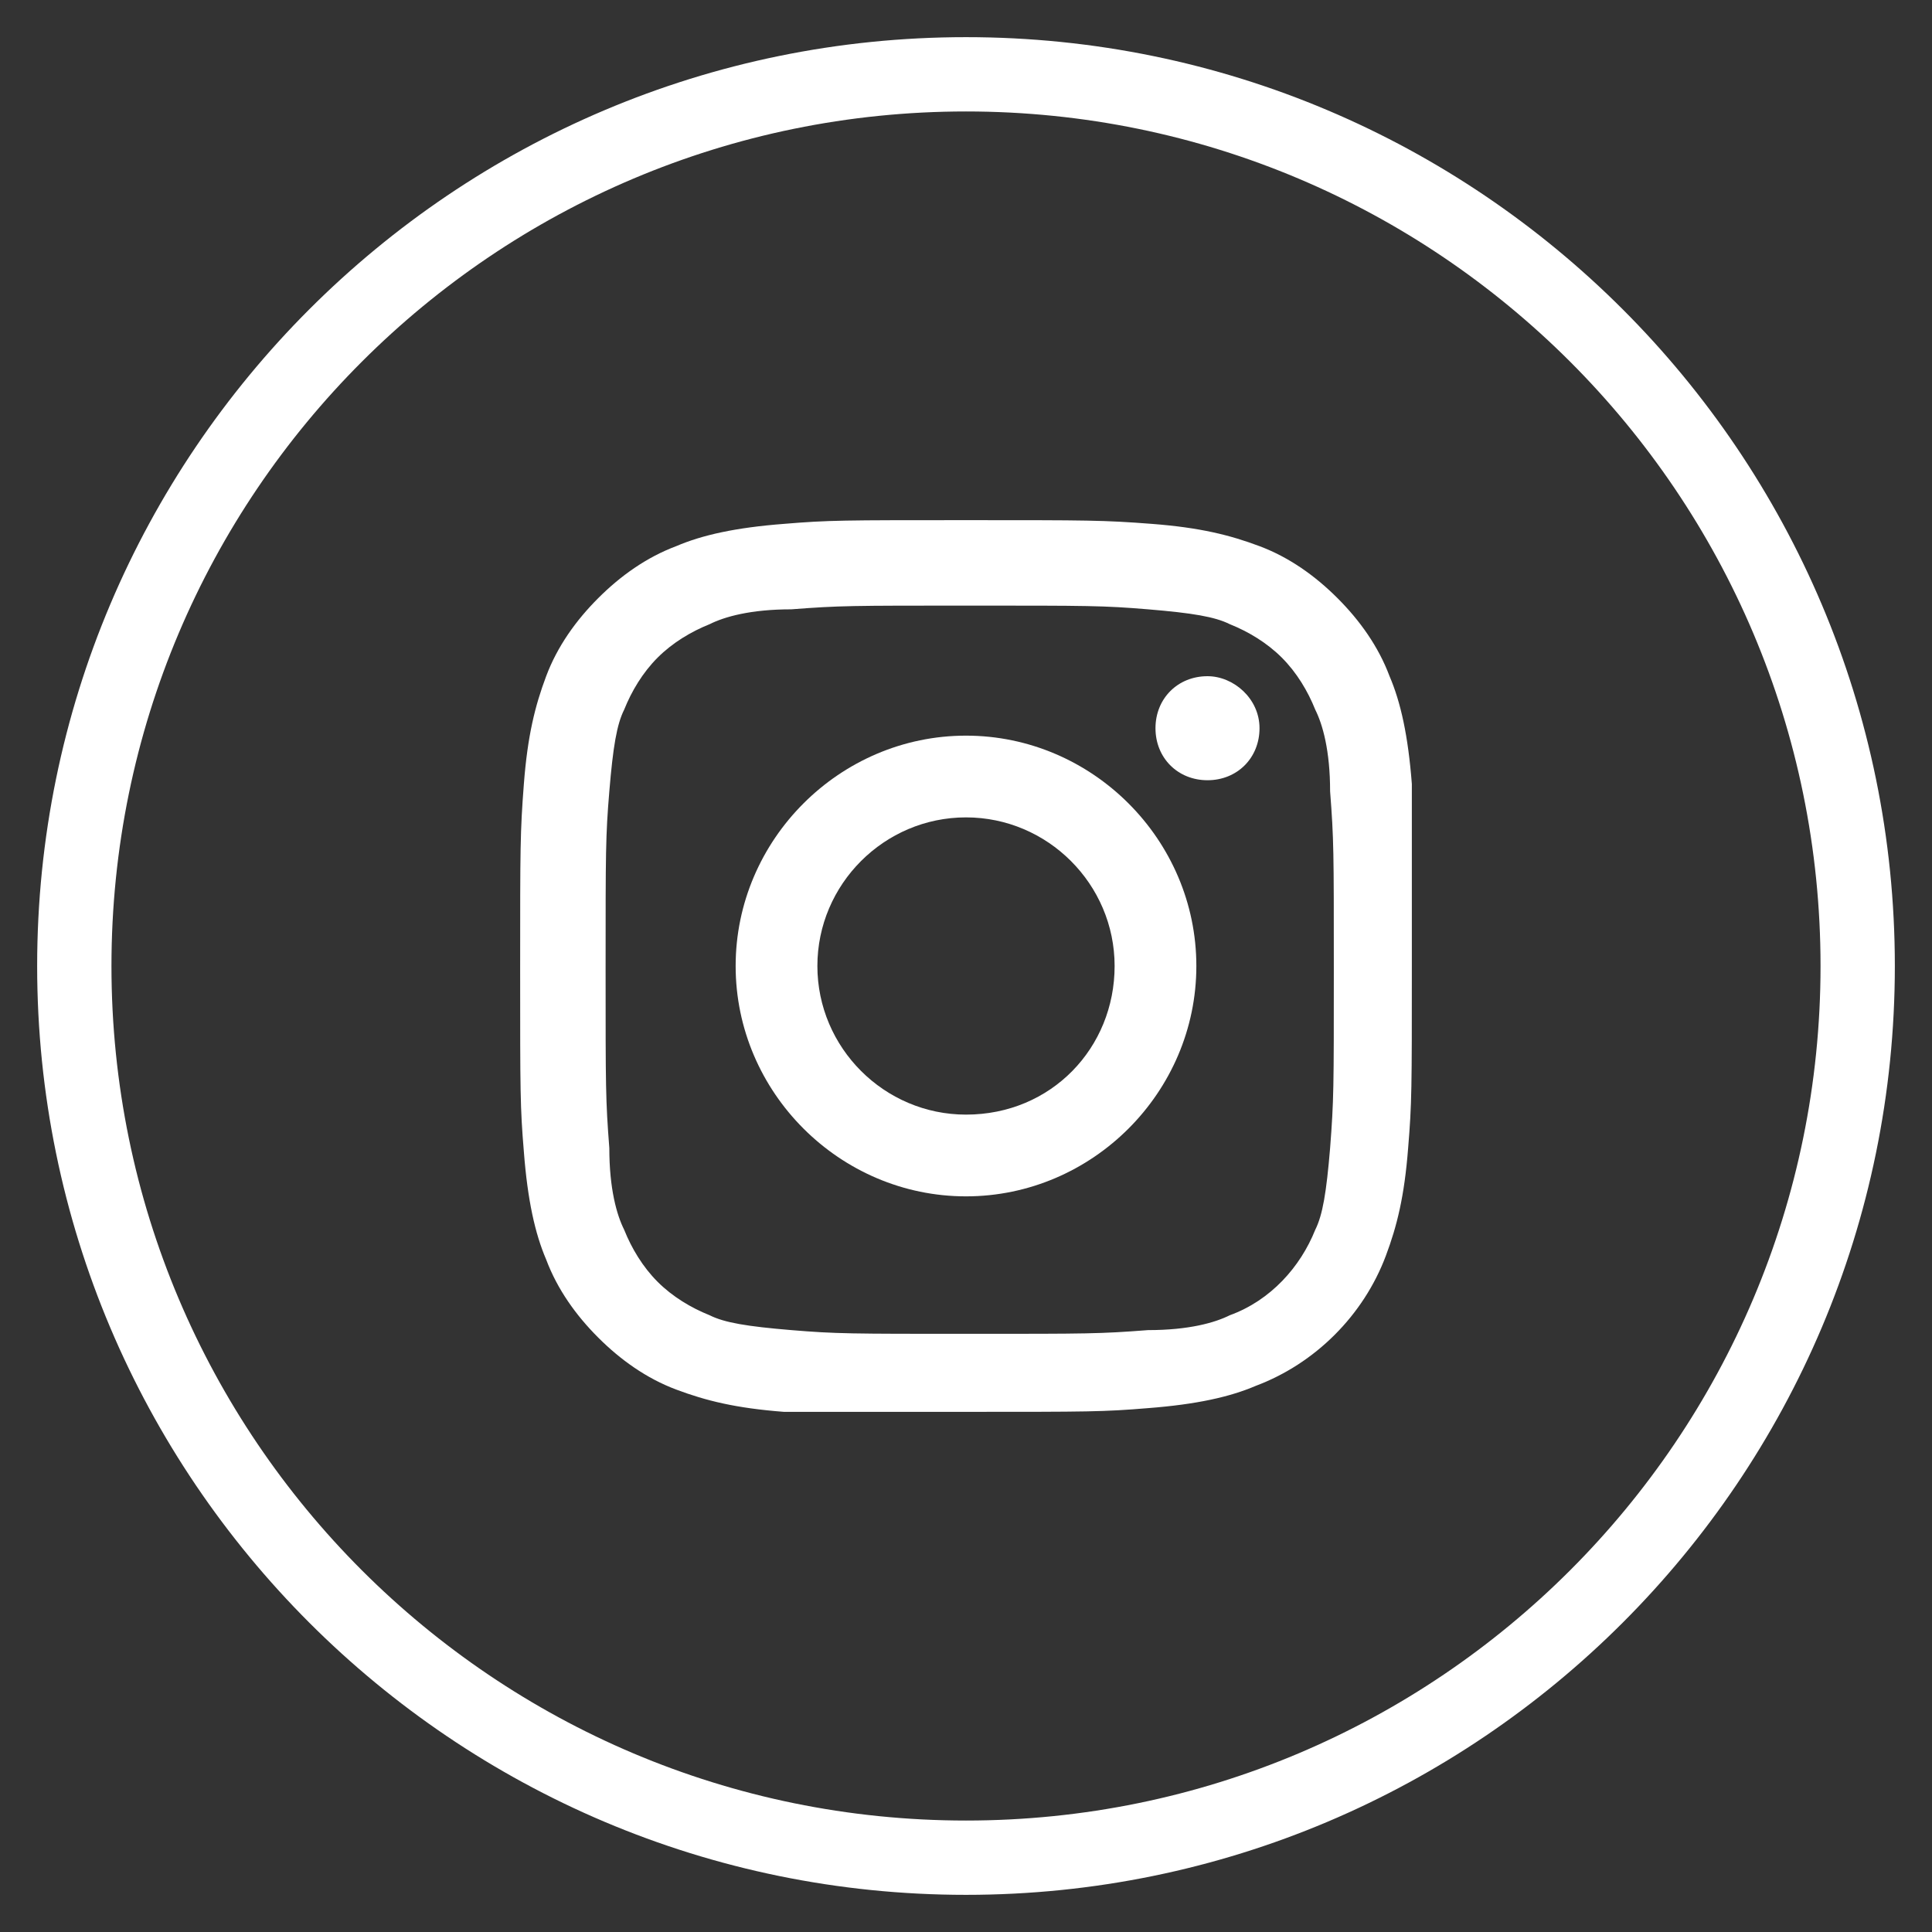 <?xml version="1.0" encoding="utf-8"?>
<!-- Generator: Adobe Illustrator 25.2.1, SVG Export Plug-In . SVG Version: 6.00 Build 0)  -->
<svg version="1.1" id="Layer_1" xmlns="http://www.w3.org/2000/svg" xmlns:xlink="http://www.w3.org/1999/xlink" x="0px" y="0px"
	 viewBox="0 0 52 52" style="enable-background:new 0 0 52 52;" xml:space="preserve">
<rect x="0" y="0" width="52" height="52" fill="#333333" stroke="none"/>
<style type="text/css">
	.st0{fill:#FFFFFF;}
</style>
<g>
	<path class="st0" d="M26,1C12.2,1,1,12.2,1,26s11.2,25,25,25s25-11.2,25-25S39.8,1,26,1z M26,49C13.3,49,3,38.7,3,26
		C3,13.3,13.3,3,26,3c12.7,0,23,10.3,23,23C49,38.7,38.7,49,26,49z"/>
	<path class="st0" d="M36,16.1c-0.6-0.6-1.3-1.1-2.1-1.4c-0.8-0.3-1.6-0.5-2.9-0.6C29.7,14,29.3,14,26,14s-3.7,0-4.9,0.1
		c-1.3,0.1-2.2,0.3-2.9,0.6c-0.8,0.3-1.5,0.8-2.1,1.4c-0.6,0.6-1.1,1.3-1.4,2.1s-0.5,1.6-0.6,2.9c-0.1,1.3-0.1,1.7-0.1,5
		c0,3.3,0,3.7,0.1,4.9c0.1,1.3,0.3,2.2,0.6,2.9c0.3,0.8,0.8,1.5,1.4,2.1c0.6,0.6,1.3,1.1,2.1,1.4c0.8,0.3,1.6,0.5,2.9,0.6H26
		c3.3,0,3.7,0,4.9-0.1c1.3-0.1,2.2-0.3,2.9-0.6c1.6-0.6,2.9-1.9,3.5-3.5c0.3-0.8,0.5-1.6,0.6-2.9C38,29.7,38,29.3,38,26v-4.9
		c-0.1-1.3-0.3-2.2-0.6-2.9C37.1,17.4,36.6,16.7,36,16.1z M35.8,30.9c-0.1,1.2-0.2,1.8-0.4,2.2c-0.4,1-1.2,1.9-2.3,2.3
		c-0.4,0.2-1.1,0.4-2.2,0.4c-1.3,0.1-1.6,0.1-4.8,0.1s-3.6,0-4.8-0.1c-1.2-0.1-1.8-0.2-2.2-0.4c-0.5-0.2-1-0.5-1.4-0.9
		c-0.4-0.4-0.7-0.9-0.9-1.4c-0.2-0.4-0.4-1.1-0.4-2.2c-0.1-1.3-0.1-1.6-0.1-4.8c0-3.2,0-3.6,0.1-4.8c0.1-1.2,0.2-1.8,0.4-2.2
		c0.2-0.5,0.5-1,0.9-1.4c0.4-0.4,0.9-0.7,1.4-0.9c0.4-0.2,1.1-0.4,2.2-0.4c1.3-0.1,1.6-0.1,4.8-0.1c3.2,0,3.6,0,4.8,0.1
		c1.2,0.1,1.8,0.2,2.2,0.4c0.5,0.2,1,0.5,1.4,0.9c0.4,0.4,0.7,0.9,0.9,1.4c0.2,0.4,0.4,1.1,0.4,2.2c0.1,1.3,0.1,1.6,0.1,4.8
		C35.9,29.3,35.9,29.6,35.8,30.9z"/>
	<path class="st0" d="M26,19.8c-3.4,0-6.2,2.8-6.2,6.2s2.8,6.2,6.2,6.2s6.2-2.8,6.2-6.2S29.4,19.8,26,19.8z M26,30c-2.2,0-4-1.8-4-4
		s1.8-4,4-4s4,1.8,4,4S28.3,30,26,30z"/>
	<path class="st0" d="M32.5,18.2c-0.8,0-1.4,0.6-1.4,1.4c0,0.8,0.6,1.4,1.4,1.4s1.4-0.6,1.4-1.4C33.9,18.8,33.2,18.2,32.5,18.2z"/>
</g>
</svg>
